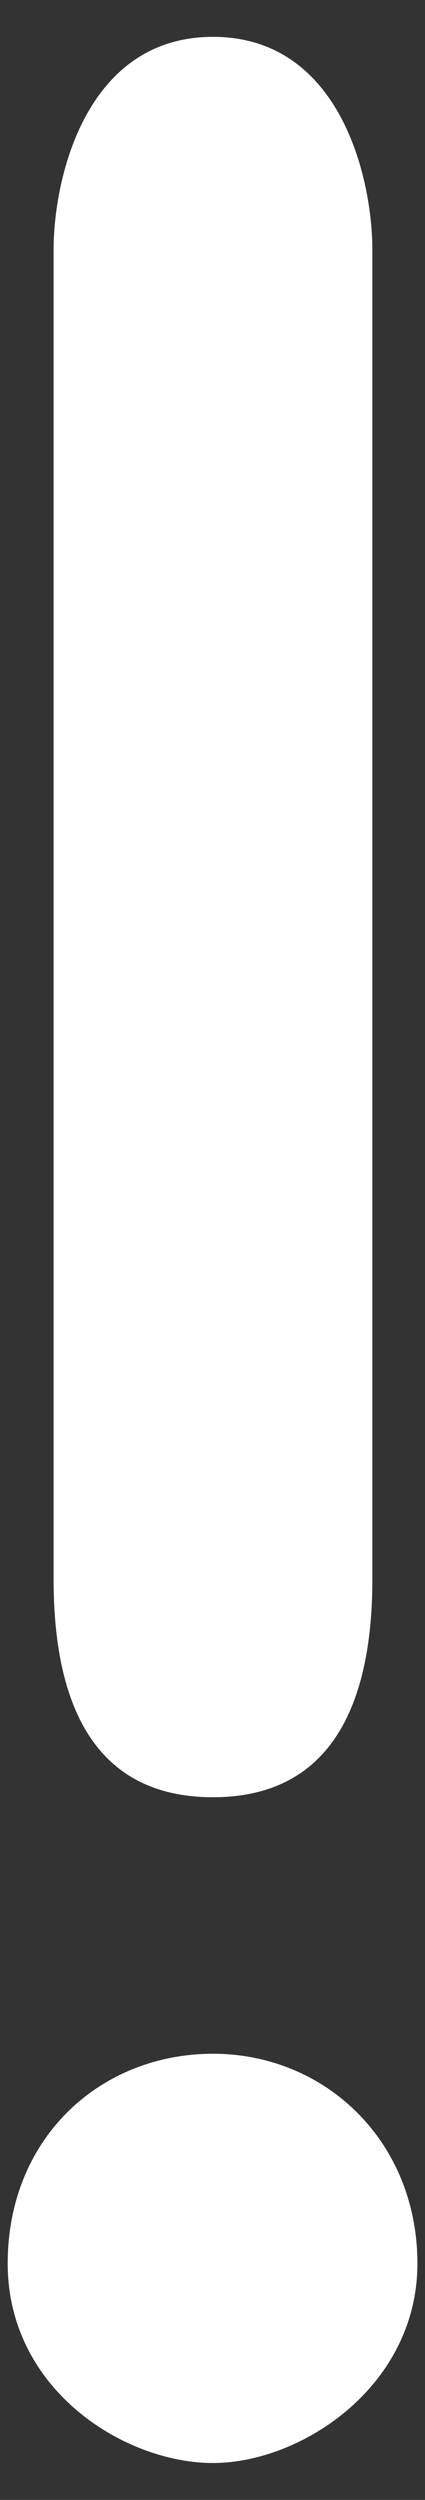 <svg width="8" height="47" viewBox="0 0 8 47" fill="none" xmlns="http://www.w3.org/2000/svg">
<rect x="0" y="0" width="8" height="47" fill="#333333" stroke="none"/>
<g id="Vector 2154">
<path d="M1.009 4.693V29.693C1.009 31.773 1.609 33.789 4.009 33.789C6.409 33.789 7.009 31.758 7.009 29.693V4.693C7.009 3.36 6.409 0.693 4.009 0.693C1.609 0.693 1.009 3.36 1.009 4.693Z" fill="white"/>
<path d="M7.857 42.556C7.857 40.257 6.124 38.612 4.009 38.612C1.895 38.612 0.145 40.186 0.145 42.556C0.145 44.926 2.337 46.306 4.009 46.306C5.681 46.306 7.857 44.855 7.857 42.556Z" fill="white"/>
</g>
</svg>
